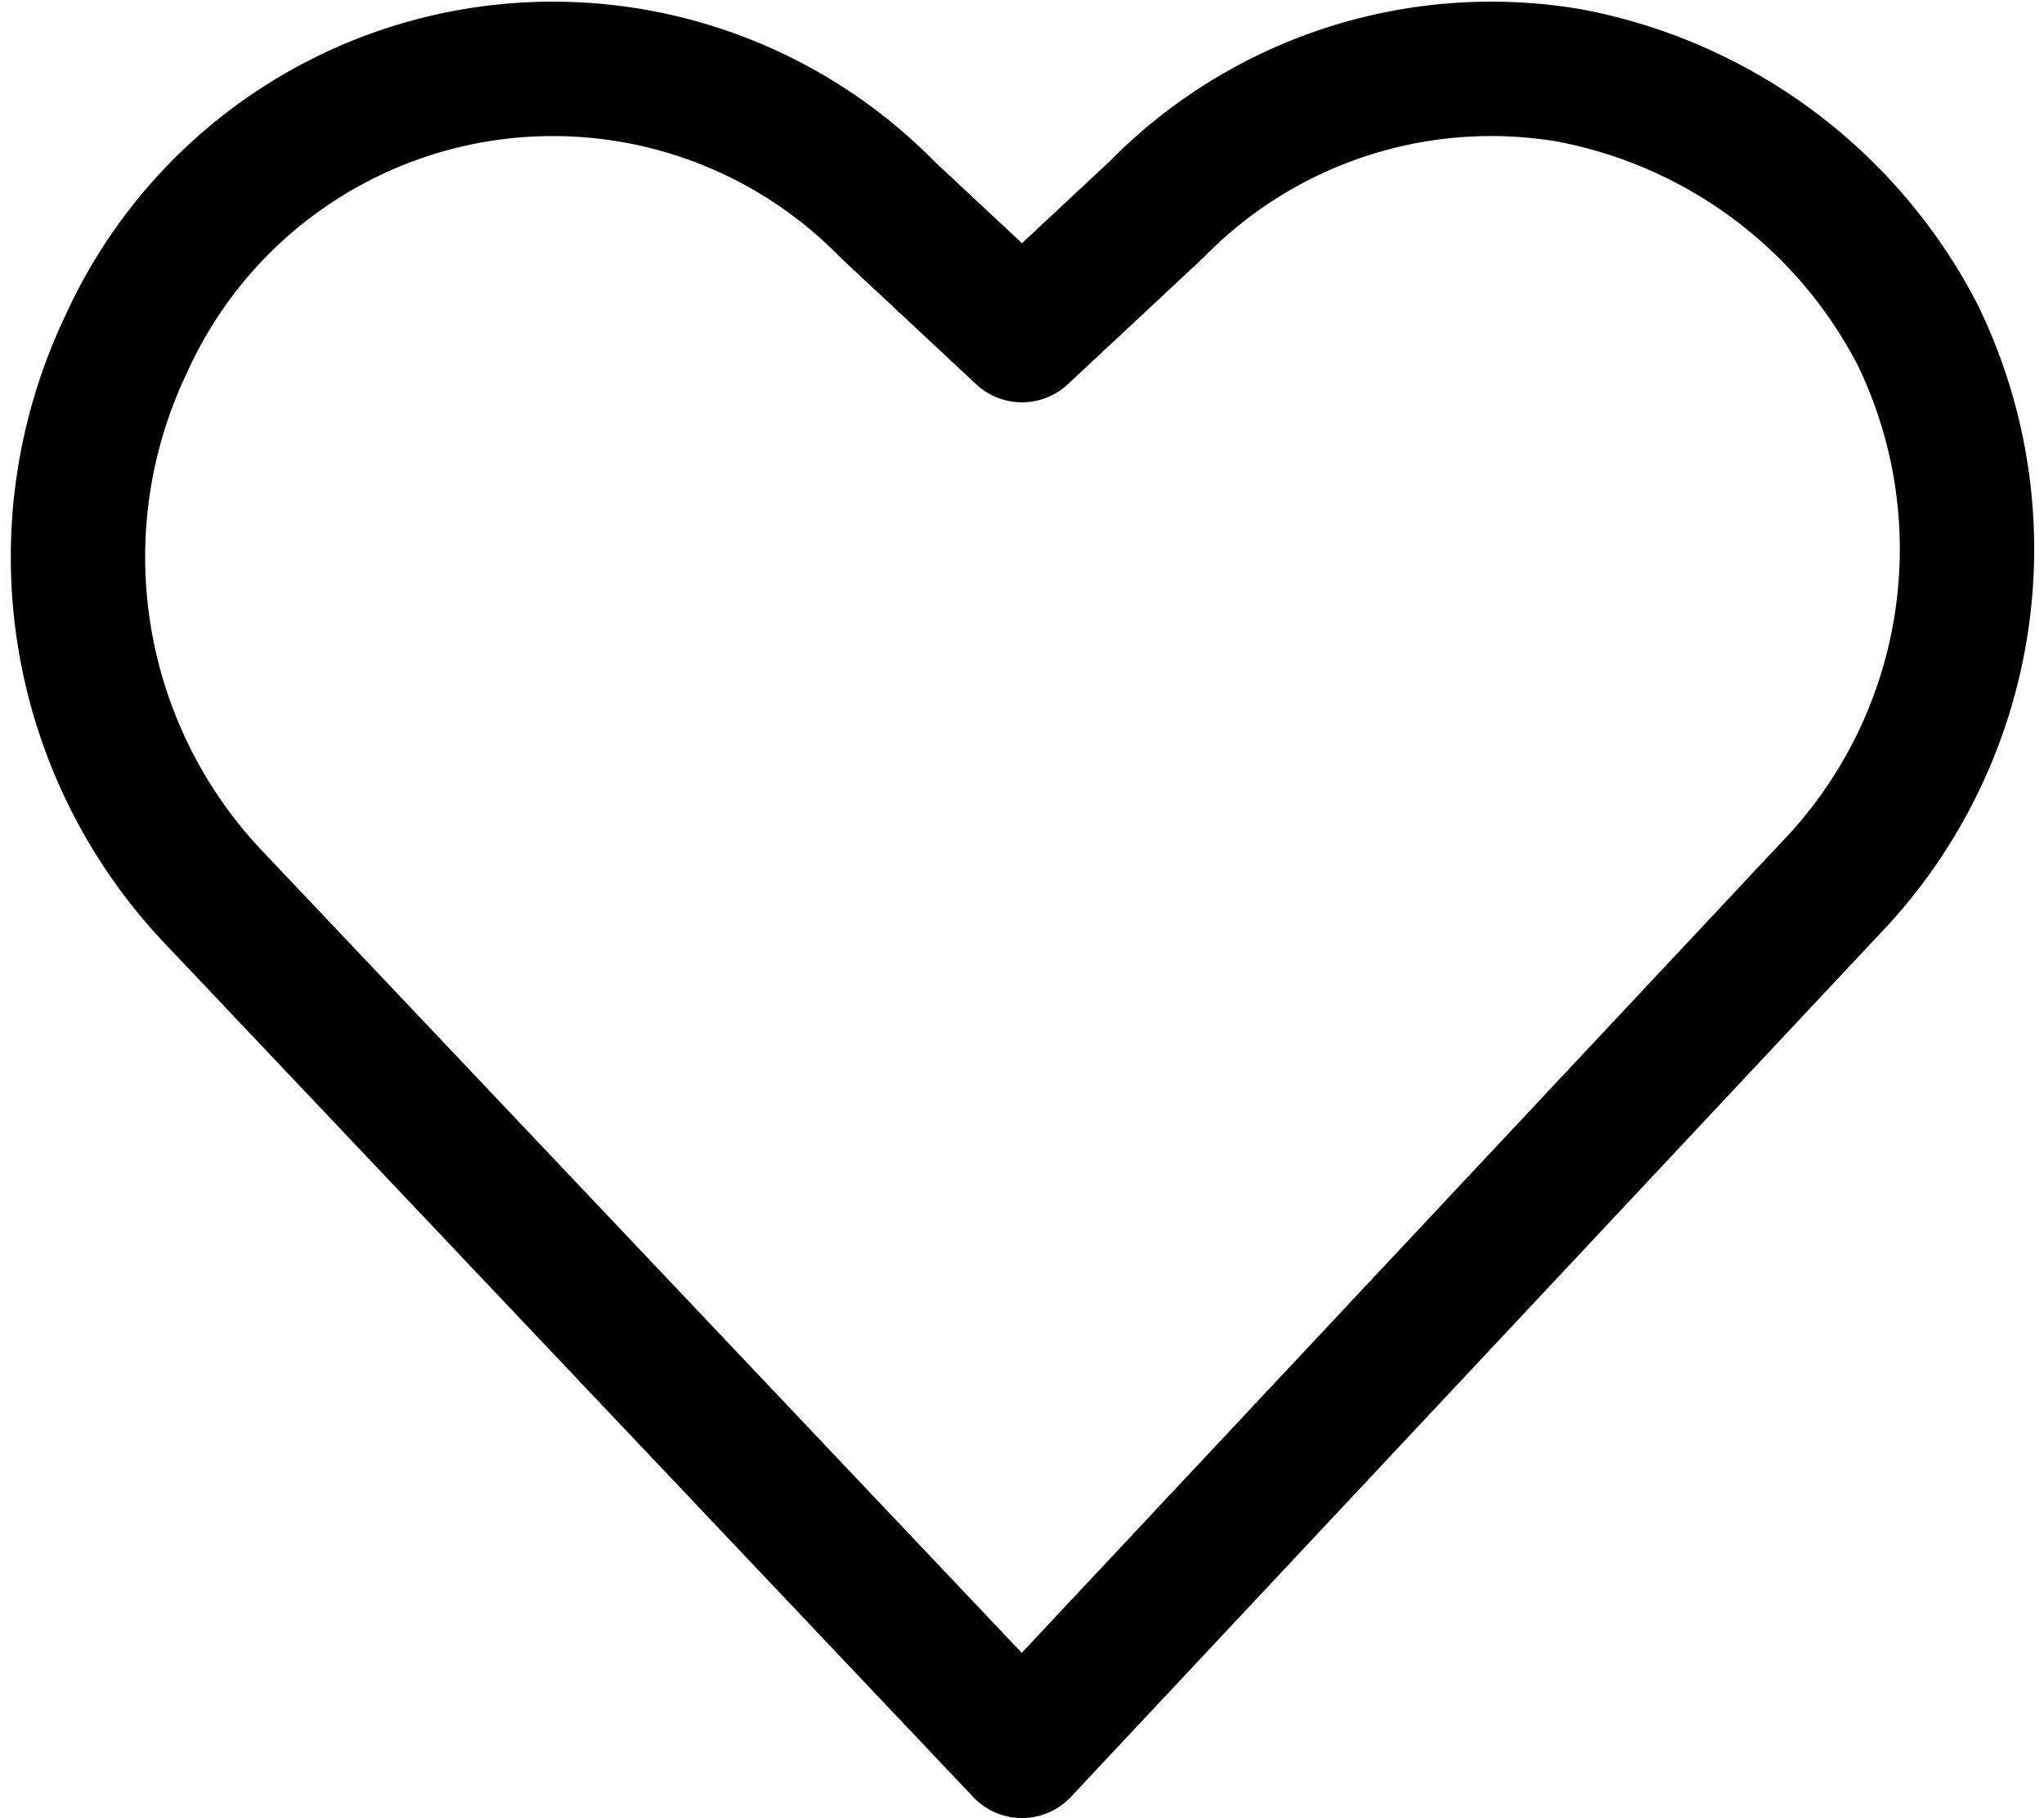 <svg xmlns="http://www.w3.org/2000/svg" width="22.818" height="20.291" viewBox="0 0 22.818 20.291">
  <g id="Romance__x2F__Love__x2F__love-heart-keyhole_1_" transform="translate(0.864 0.764)">
    <g id="Group_16_1_">
      <g id="love-heart-keyhole_1_">
        <path id="Shape_78_1_" d="M11.3,19.5,2.3,10a5.518,5.518,0,0,1-1-6.2h0A5.229,5.229,0,0,1,9.8,2.3l1.5,1.4,1.5-1.4A5.232,5.232,0,0,1,17.4.8a5.53,5.53,0,0,1,3.9,2.9h0a5.464,5.464,0,0,1-1,6.2Z" transform="translate(-0.755 -0.724)" fill="none" stroke="#000" stroke-linecap="round" stroke-linejoin="round" stroke-width="1.5"/>
      </g>
    </g>
  </g>
</svg>
